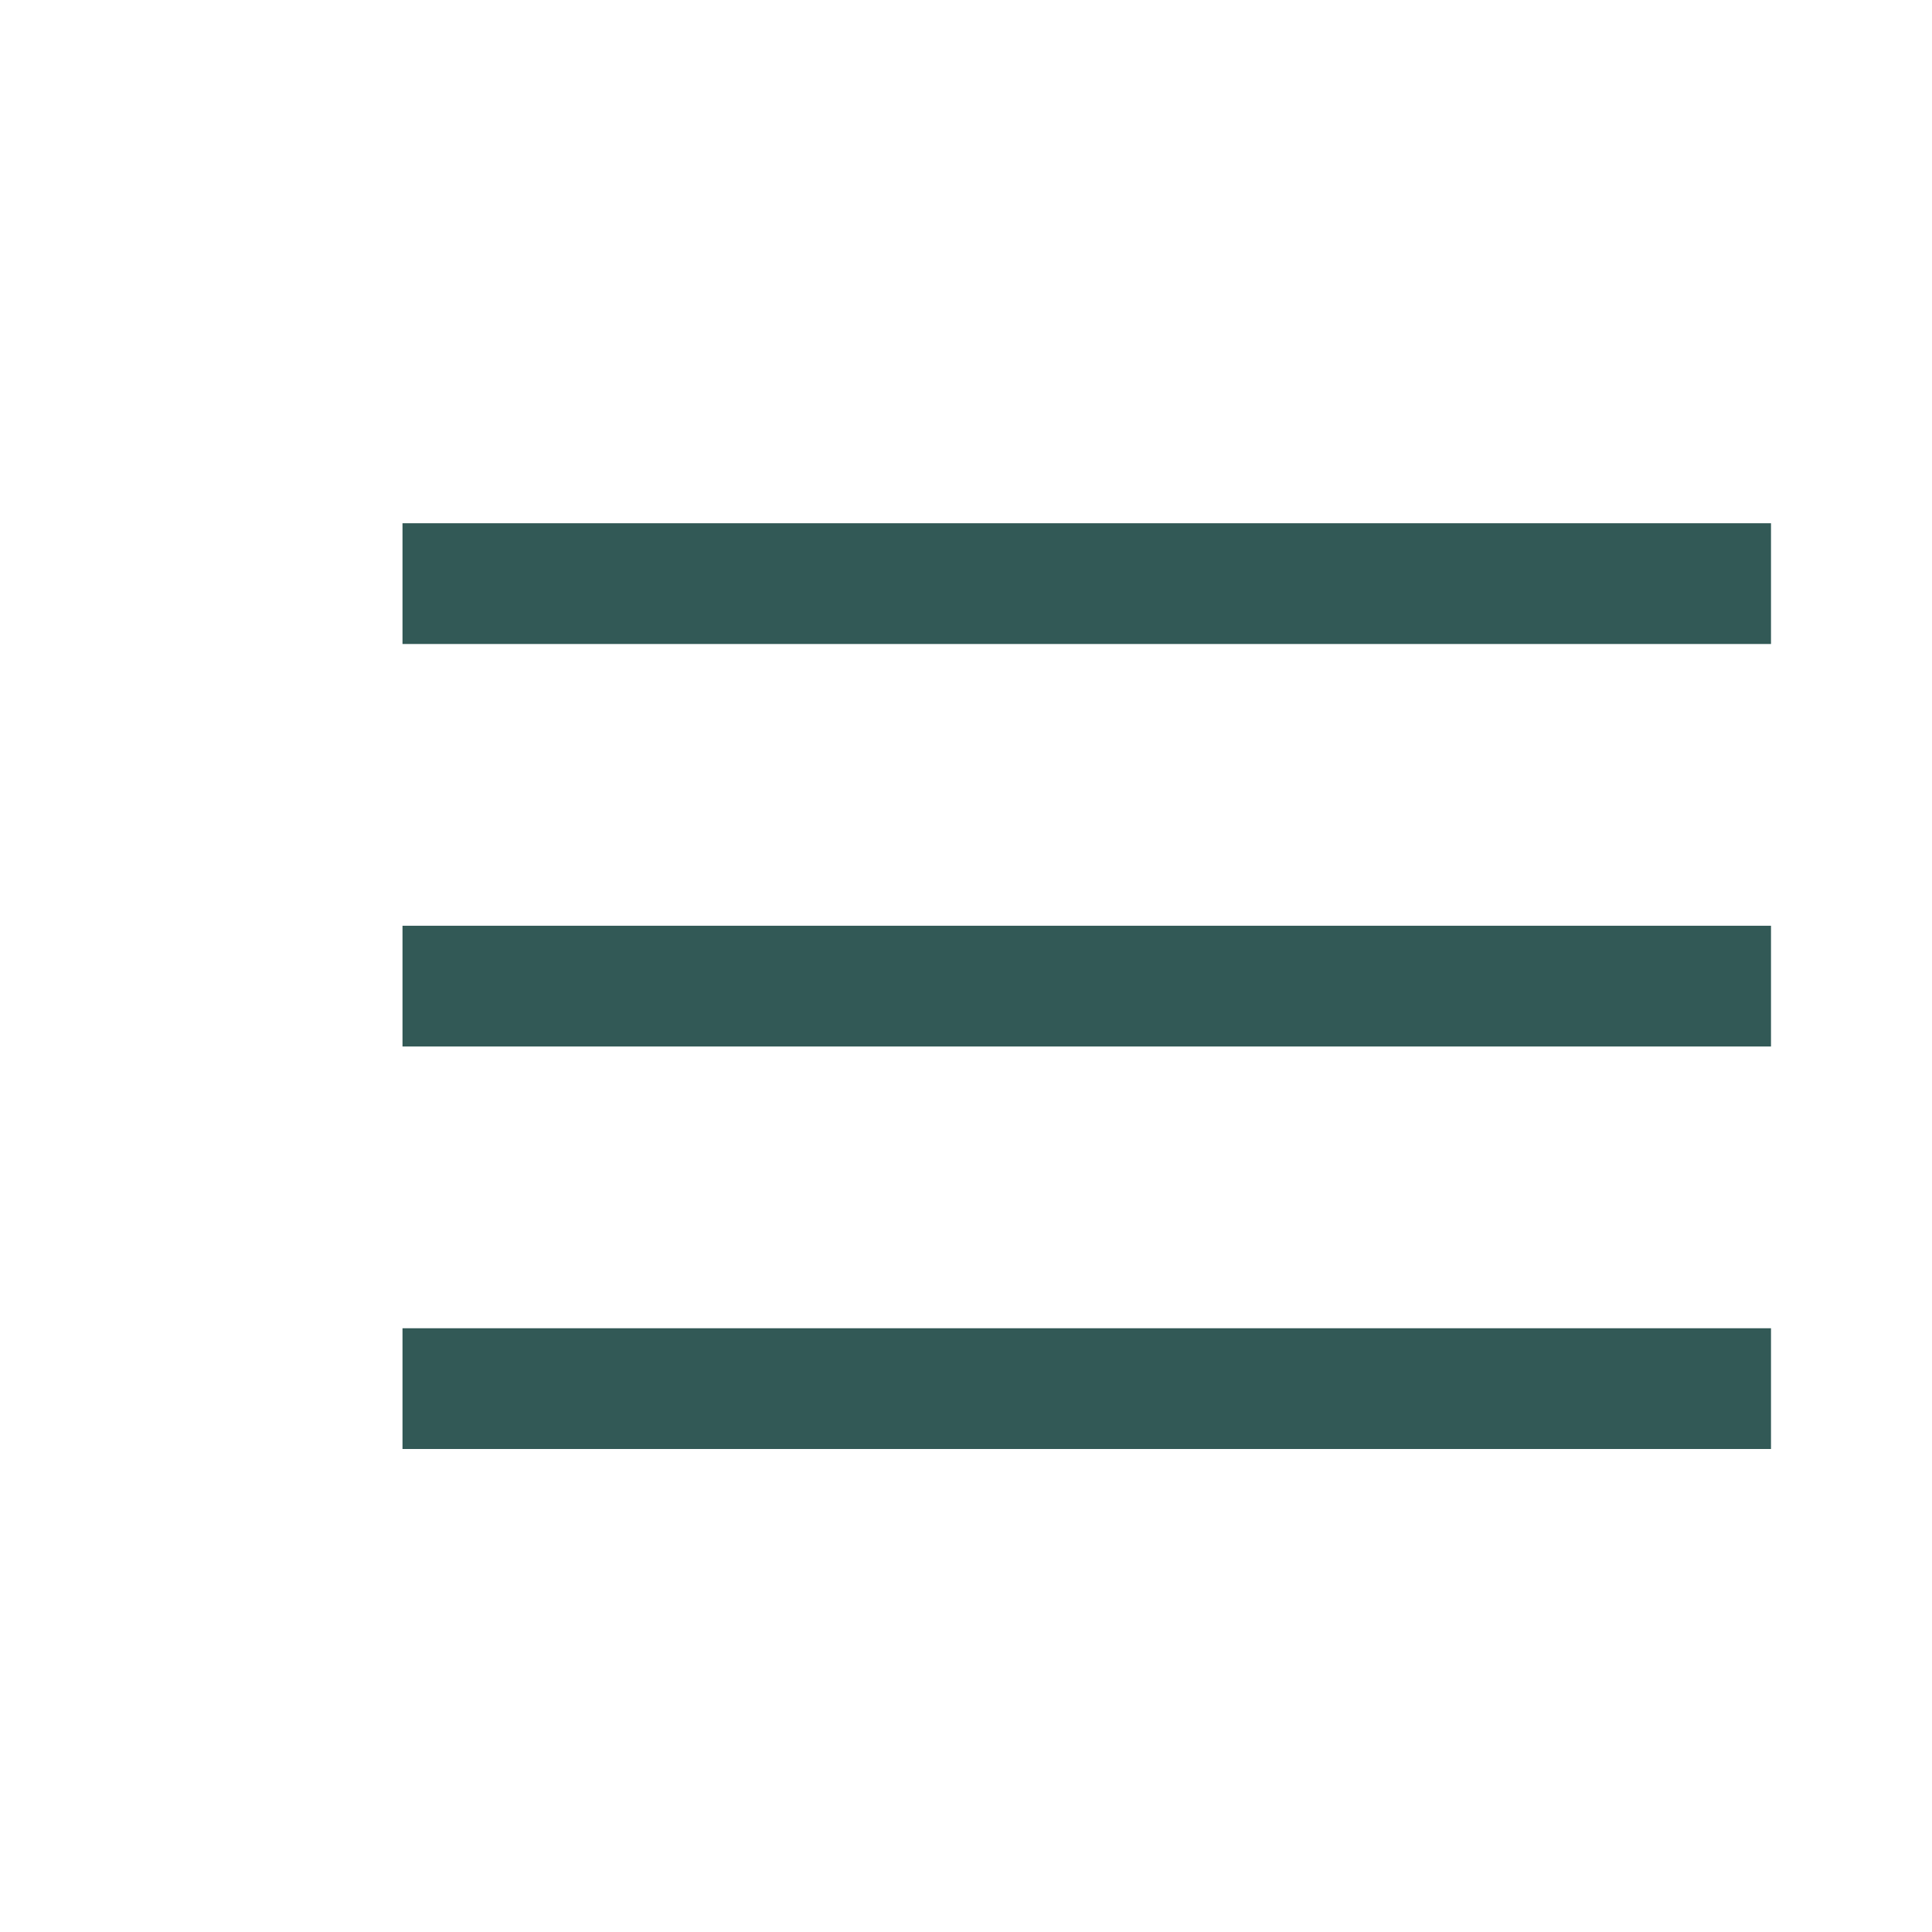 <?xml version="1.0" encoding="utf-8"?><!-- Uploaded to: SVG Repo, www.svgrepo.com, Generator: SVG Repo Mixer Tools -->
<svg width="800px" height="800px" viewBox="0 0 24 24" fill="none" xmlns="http://www.w3.org/2000/svg">
<path d="M5 6.5H22V8H5V6.5Z" fill="#325956"/>
<path d="M5 16.5H22V18H5V16.5Z" fill="#325956"/>
<path d="M5 11.5H22V13H5V11.5Z" fill="#325956"/>
</svg>